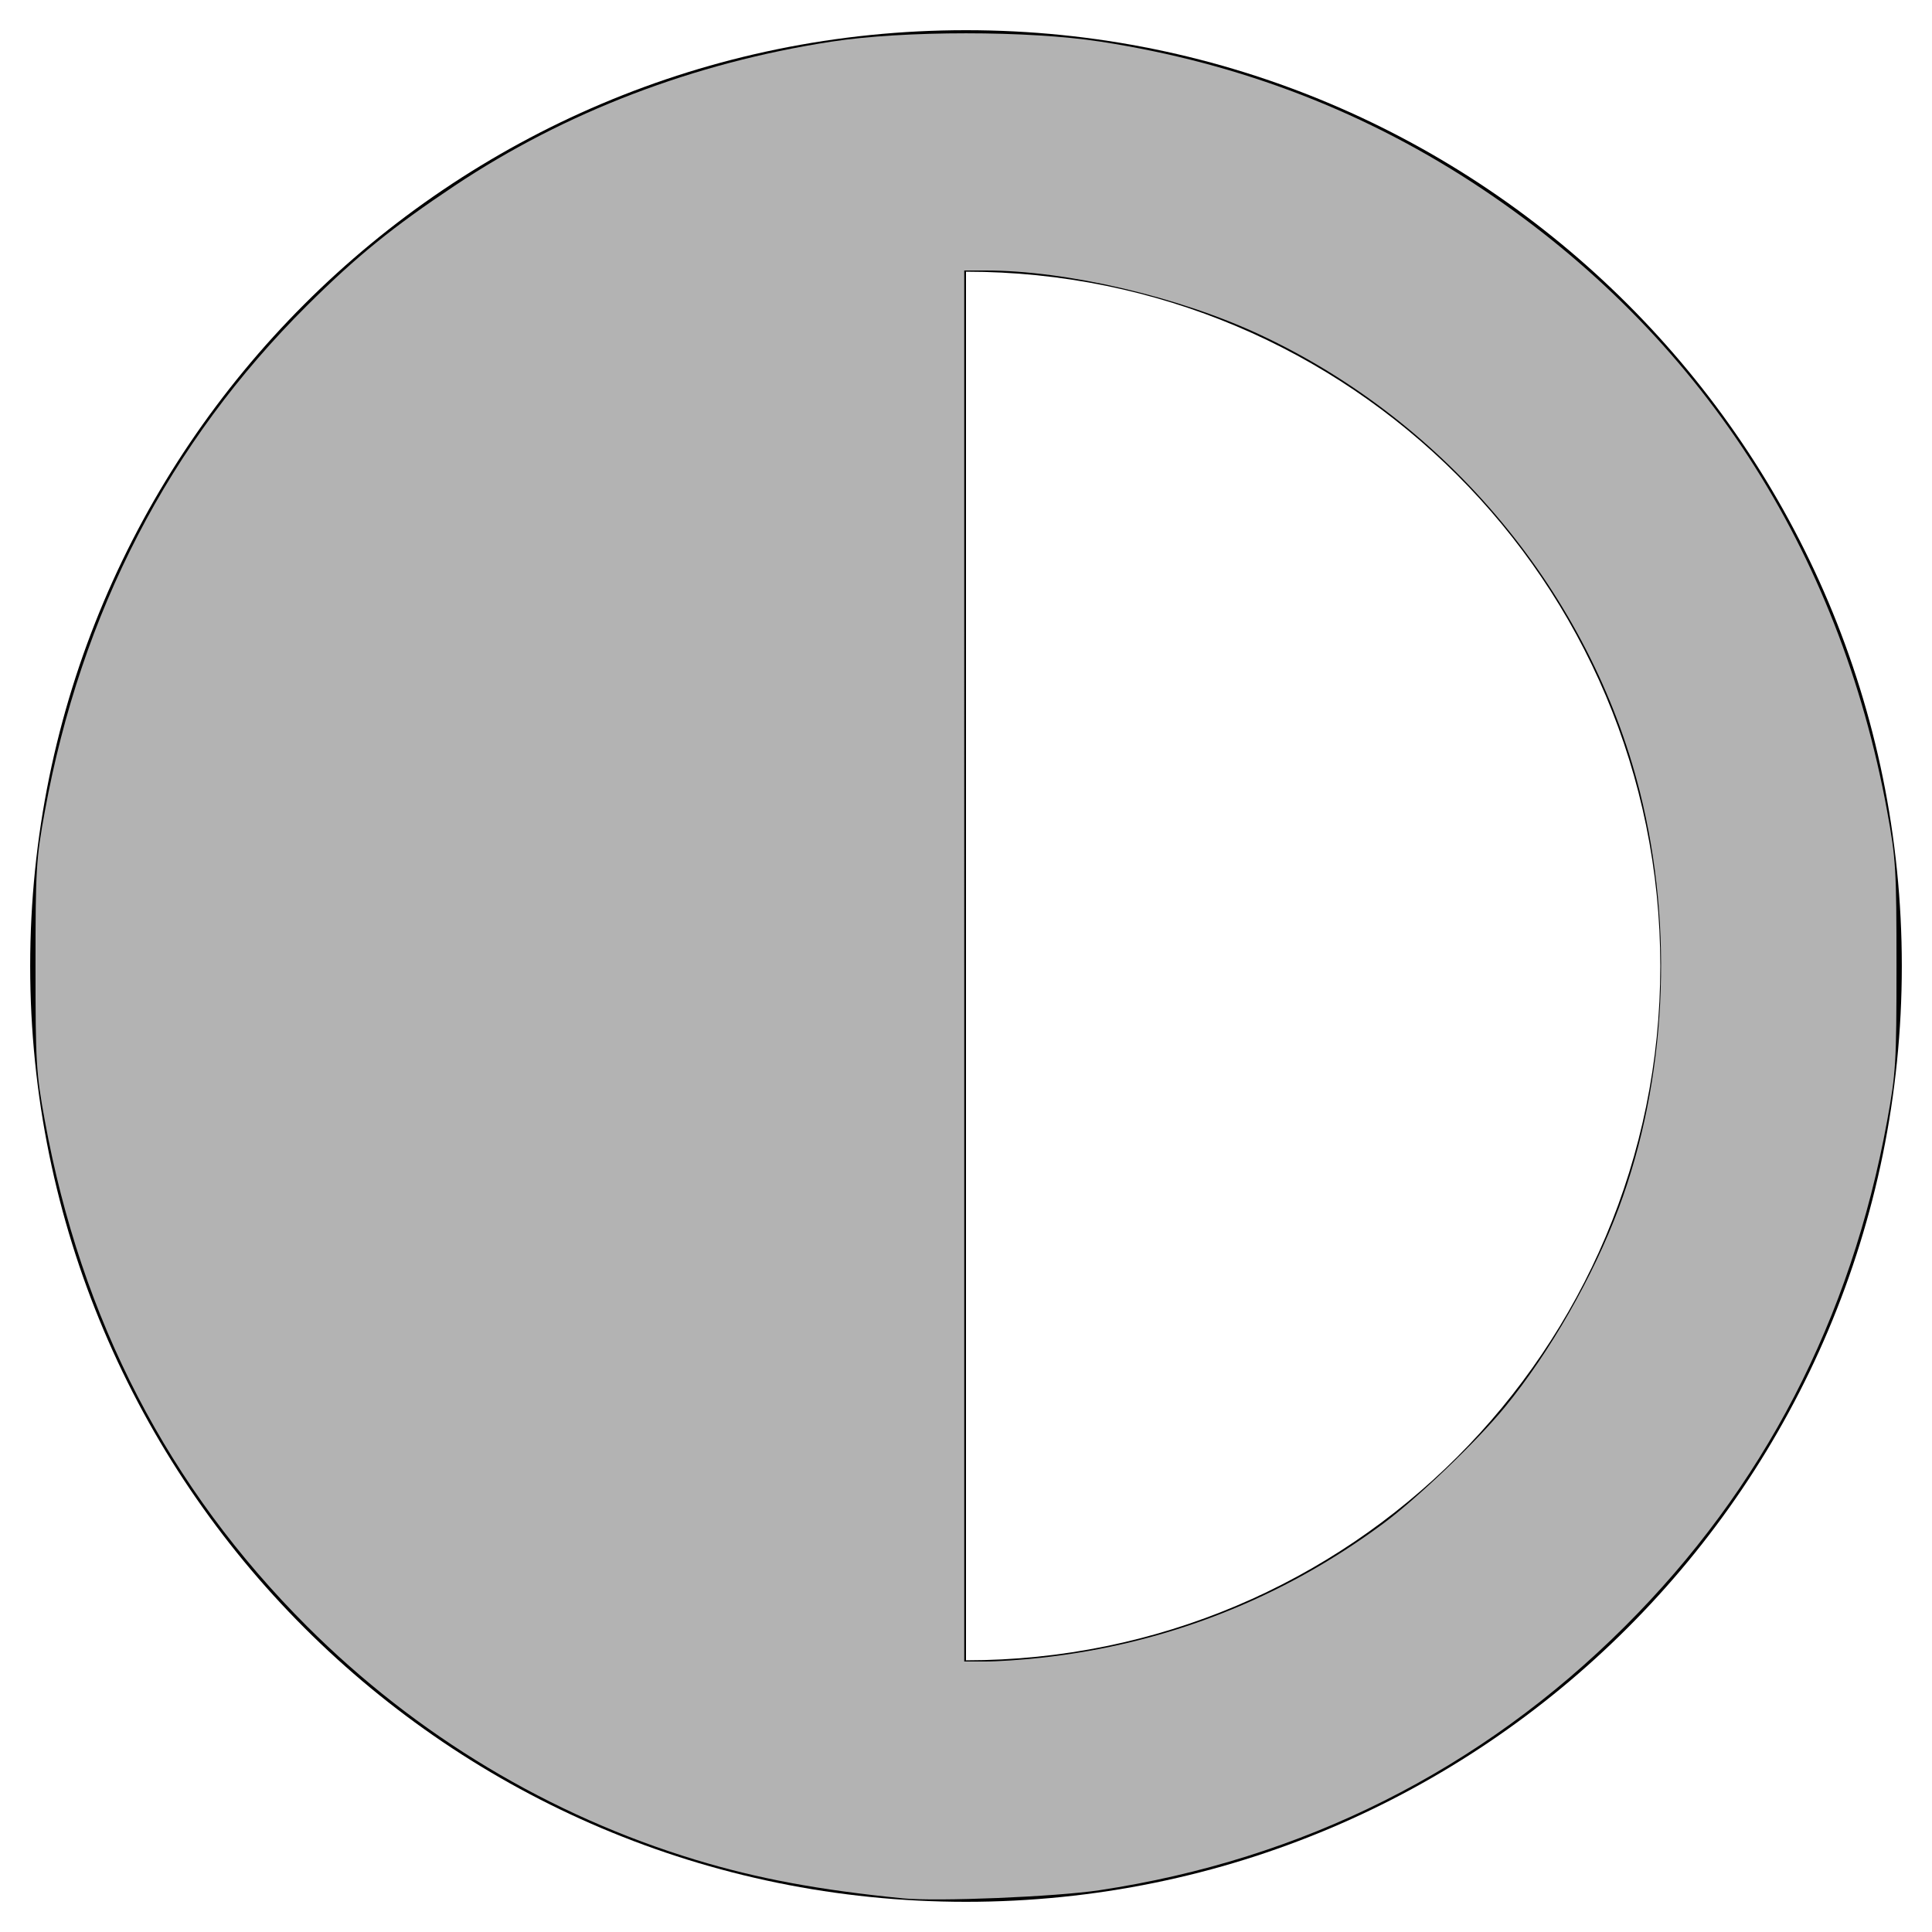 <?xml version="1.0" encoding="UTF-8" standalone="no"?>
<svg
   viewBox="0 0 512 512"
   version="1.1"
   id="svg1"
   sodipodi:docname="adjust.svg"
   inkscape:version="1.4 (1:1.4+202410161351+e7c3feb100)"
   xmlns:inkscape="http://www.inkscape.org/namespaces/inkscape"
   xmlns:sodipodi="http://sodipodi.sourceforge.net/DTD/sodipodi-0.dtd"
   xmlns="http://www.w3.org/2000/svg"
   xmlns:svg="http://www.w3.org/2000/svg">
  <defs
     id="defs1" />
  <sodipodi:namedview
     id="namedview1"
     pagecolor="#ffffff"
     bordercolor="#000000"
     borderopacity="0.25"
     inkscape:showpageshadow="2"
     inkscape:pageopacity="0.0"
     inkscape:pagecheckerboard="0"
     inkscape:deskcolor="#d1d1d1"
     inkscape:zoom="1.0742188"
     inkscape:cx="255.53455"
     inkscape:cy="256"
     inkscape:window-width="1366"
     inkscape:window-height="755"
     inkscape:window-x="0"
     inkscape:window-y="0"
     inkscape:window-maximized="1"
     inkscape:current-layer="svg1" />
  <path
     d="M8 256c0 136.966 111.033 248 248 248s248-111.034 248-248S392.966 8 256 8 8 119.033 8 256zm248 184V72c101.705 0 184 82.311 184 184 0 101.705-82.311 184-184 184z"
     id="path1" />
  <path
     style="fill:#b3b3b3;stroke-width:2.774"
     d="M 239.244,503.076 C 217.001,500.863 200.779,497.847 184.376,492.875 145.702,481.15 110.343,459.914 81.412,431.035 44.652,394.341 21.509,349.718 11.876,296.96 9.571,284.337 9.411,281.681 9.411,256 c 0,-25.681 0.16,-28.337 2.465,-40.96 C 21.503,162.312 44.851,117.271 81.373,80.973 94.498,67.929 104.065,60.164 120.529,49.194 c 29.261,-19.498 63.364,-32.539 99.765,-38.15 19.185,-2.958 52.226,-2.958 71.411,0 37.073,5.715 70.806,18.759 101.28,39.164 57.42,38.446 94.469,95.446 107.139,164.833 2.305,12.623 2.465,15.279 2.465,40.96 0,25.681 -0.16,28.337 -2.465,40.96 -9.625,52.711 -32.809,97.414 -69.536,134.075 -38.083,38.015 -85.42,61.78 -139.214,69.891 -11.553,1.742 -43.137,3.045 -52.131,2.15 z m 36.575,-63.744 c 33.207,-3.631 63.907,-15.66 90.742,-35.557 9.082,-6.734 24.839,-21.824 32.313,-30.946 11.838,-14.447 23.36,-34.592 30.083,-52.596 12.688,-33.976 14.744,-74.16 5.645,-110.313 C 421.385,157.402 383.648,111.957 333.956,88.715 312.399,78.633 282.686,71.68 261.157,71.68 h -5.622 V 256 440.32 h 5.622 c 3.092,0 9.69,-0.445 14.662,-0.988 z"
     id="path2" />
</svg>
